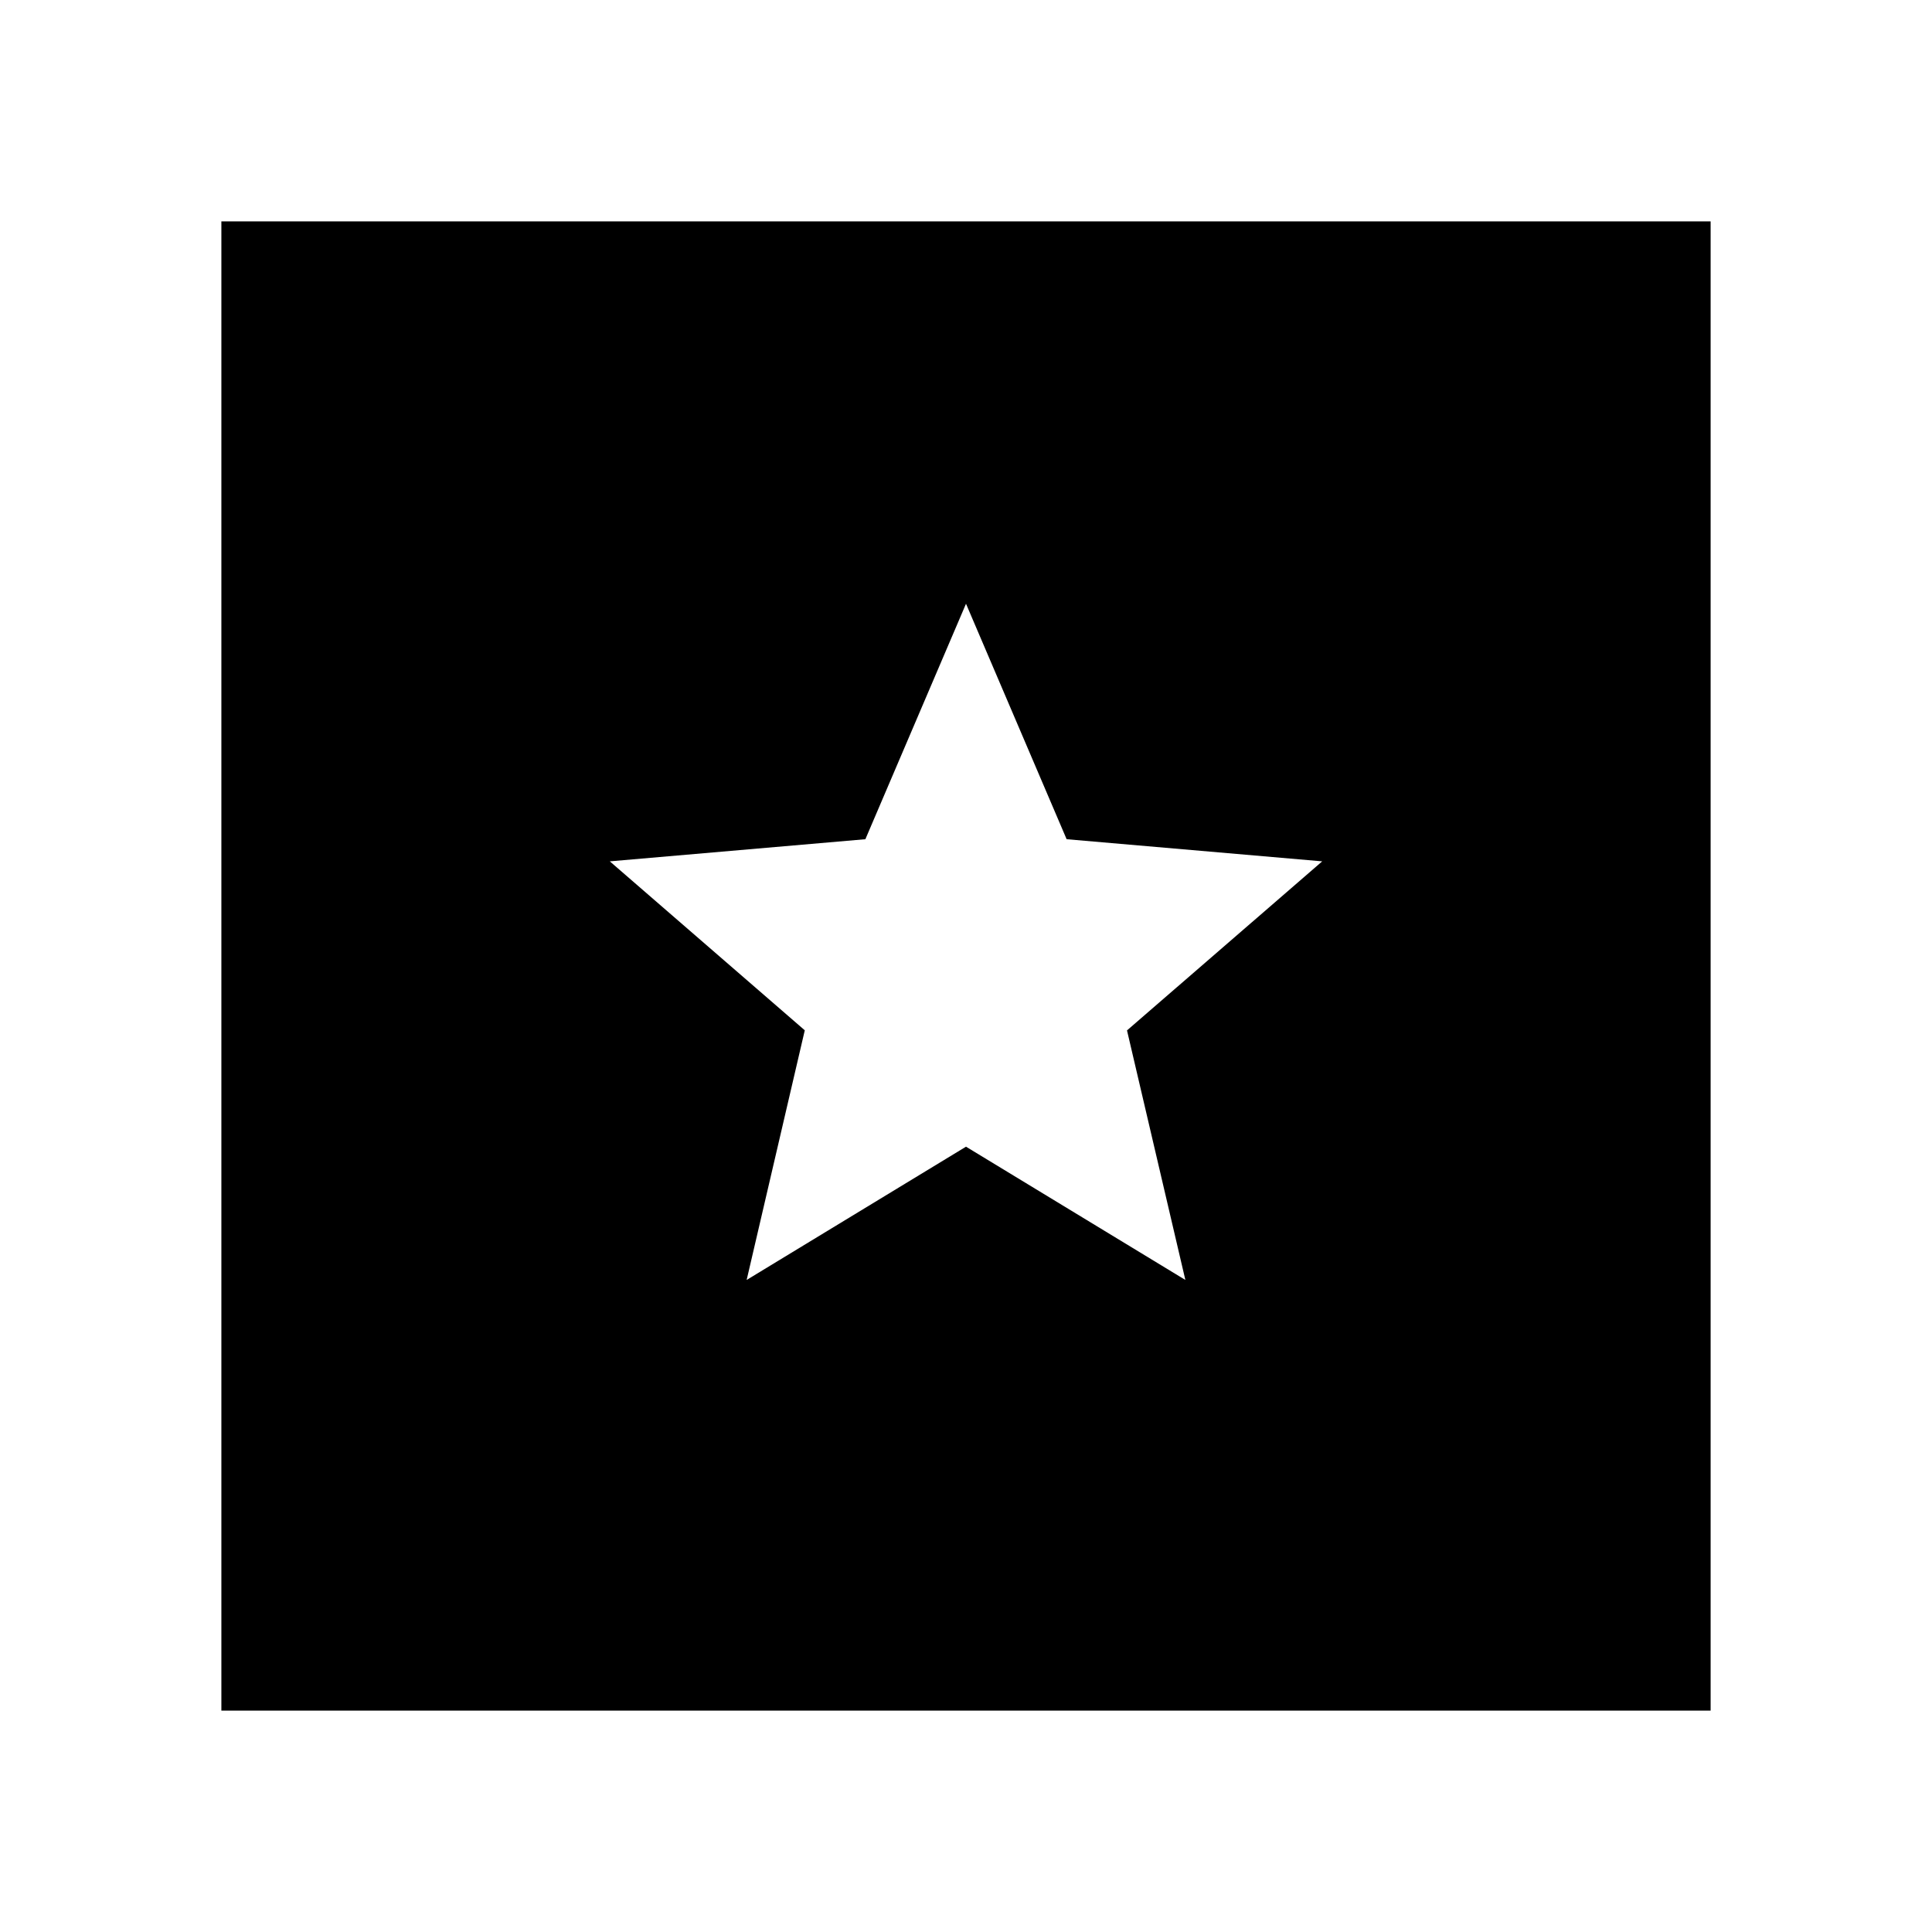 <svg xmlns="http://www.w3.org/2000/svg" height="20" viewBox="0 -960 960 960" width="20"><path d="M110-110v-740h740v740H110Zm261.01-214L480-390.22 589-324l-29-124 97-84-127-11-50-117-50 117-127 11 96.89 83.95L371.01-324Z"/></svg>